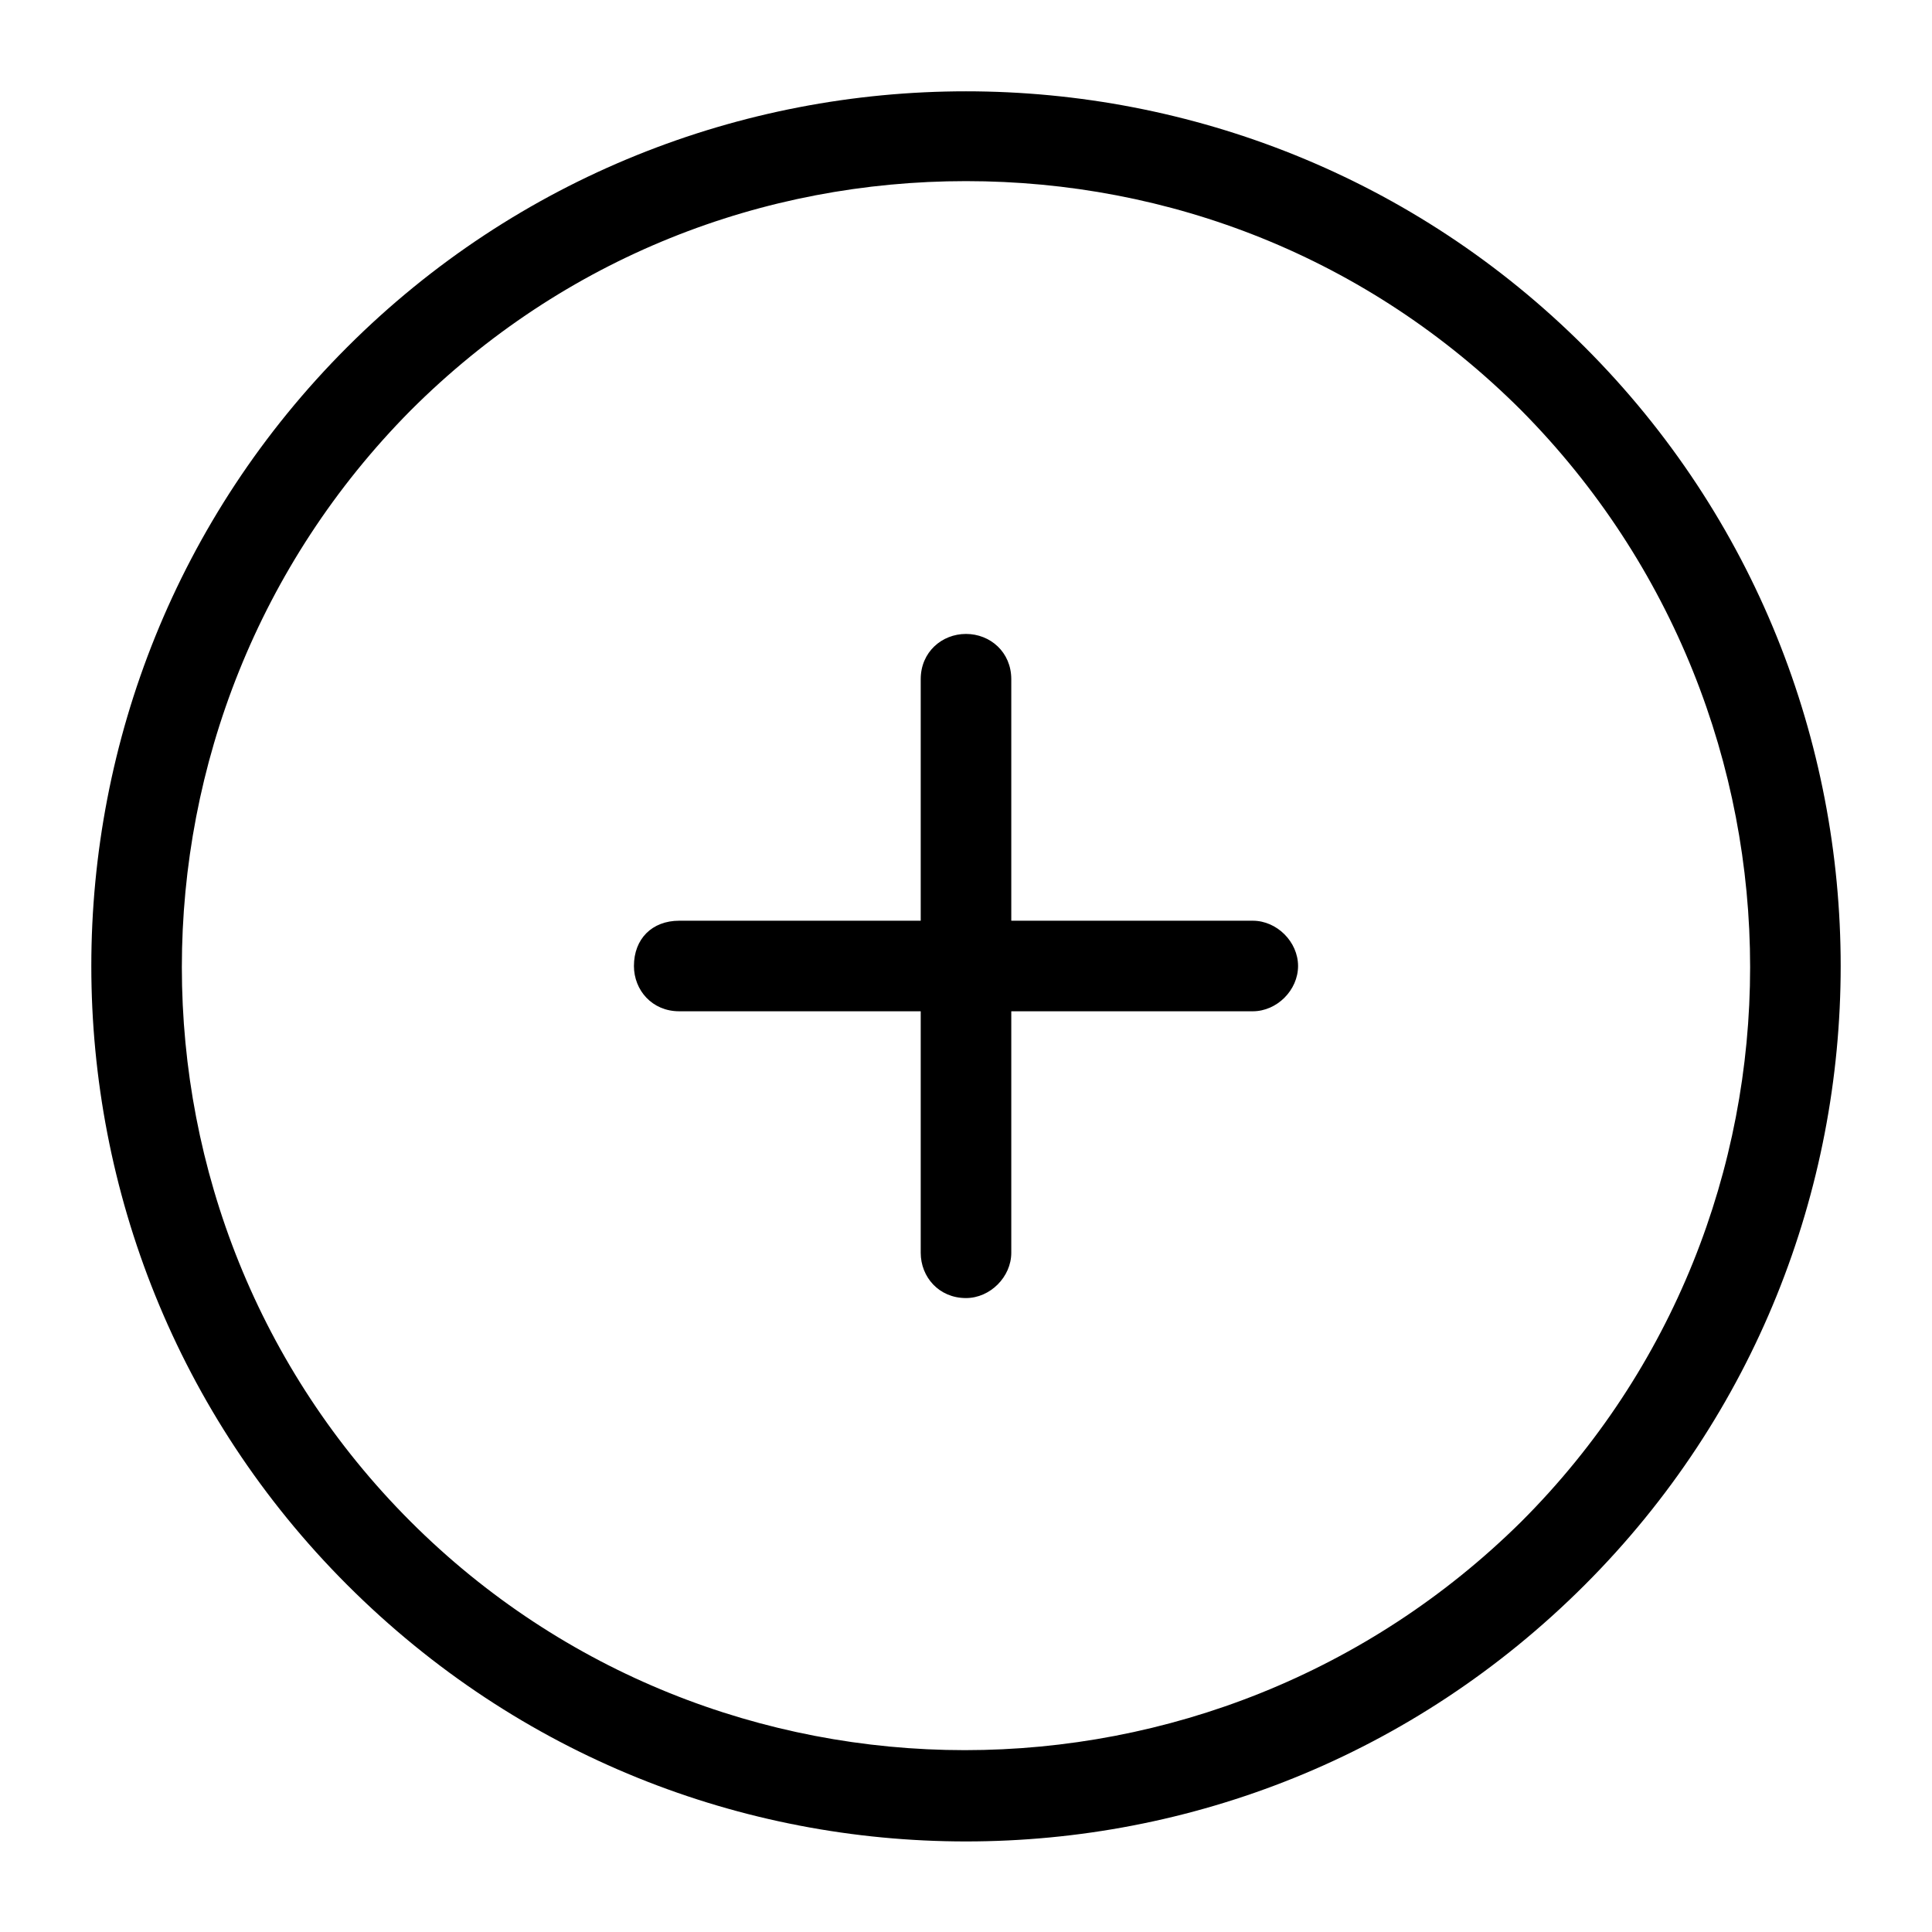<svg xmlns="http://www.w3.org/2000/svg" xmlns:xlink="http://www.w3.org/1999/xlink" viewBox="0,0,256,256" width="128px" height="128px" fill-rule="nonzero"><g fill="#000000" fill-rule="nonzero" stroke="none" stroke-width="1" stroke-linecap="butt" stroke-linejoin="miter" stroke-miterlimit="10" stroke-dasharray="" stroke-dashoffset="0" font-family="none" font-weight="none" font-size="none" text-anchor="none" style="mix-blend-mode: normal"><g transform="scale(4,4)"><path d="M32,3.025c-7.425,0 -14.85,2.825 -20.5,8.475c-11.3,11.3 -11.3,29.7 0,41c5.7,5.7 13.1,8.5 20.5,8.5c7.4,0 14.8,-2.8 20.5,-8.5c11.3,-11.3 11.3,-29.7 0,-41c-5.65,-5.65 -13.075,-8.475 -20.5,-8.475zM32,6c6.7,0 13.3,2.5 18.4,7.6c10.1,10.2 10.1,26.701 0,36.801c-10.2,10.1 -26.701,10.1 -36.801,0c-10.1,-10.1 -10.1,-26.601 0,-36.801c5.1,-5.1 11.7,-7.6 18.4,-7.6zM32,21c-0.8,0 -1.5,0.6 -1.5,1.5v8h-8c-0.9,0 -1.5,0.6 -1.5,1.5c0,0.8 0.6,1.5 1.5,1.5h8v8c0,0.8 0.6,1.5 1.5,1.5c0.8,0 1.5,-0.7 1.5,-1.5v-8h8c0.8,0 1.5,-0.7 1.5,-1.5c0,-0.8 -0.7,-1.5 -1.5,-1.5h-8v-8c0,-0.9 -0.7,-1.5 -1.5,-1.5z"></path></g></g></svg>
